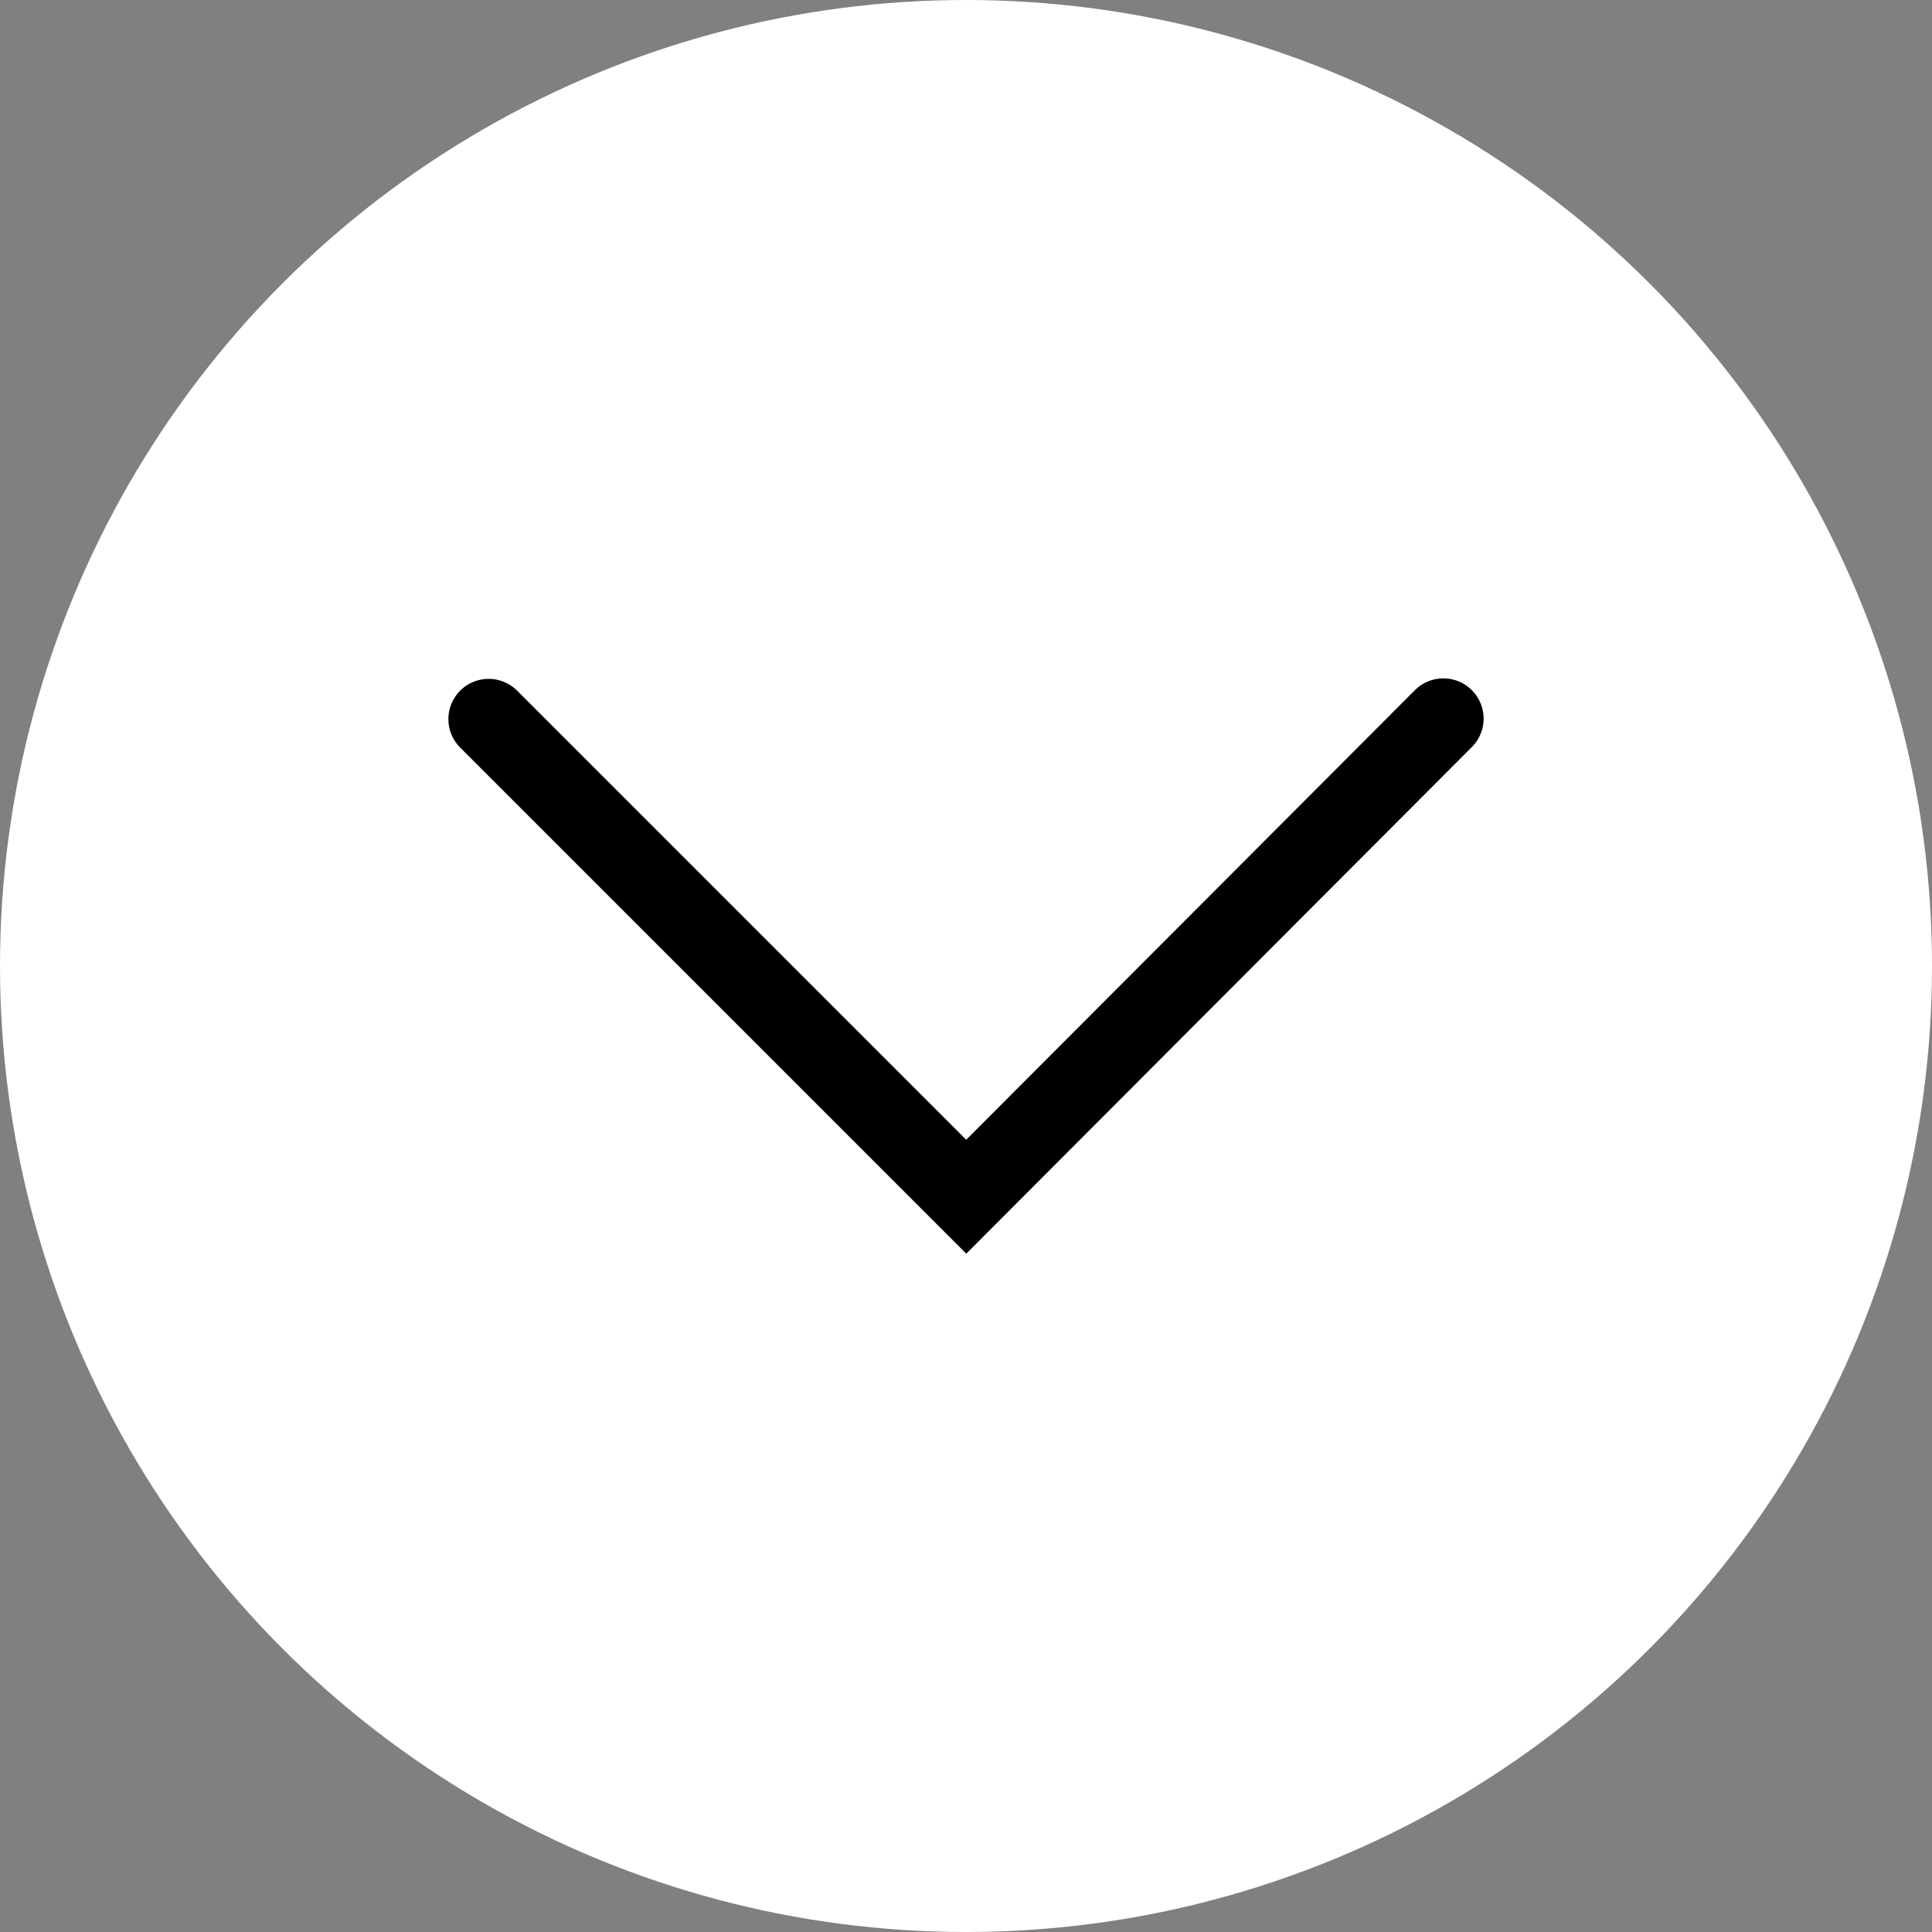 <svg viewBox="0 0 24 24" xmlns="http://www.w3.org/2000/svg"><rect x="0" y="0" width="24" height="24" fill="#808080" stroke="none"/><circle cx="12" cy="12" fill="#fff" r="12"/><path d="m17.93 8.927-5.927 5.939-5.933-5.933" fill="none" stroke="#000" stroke-linecap="round"/></svg>